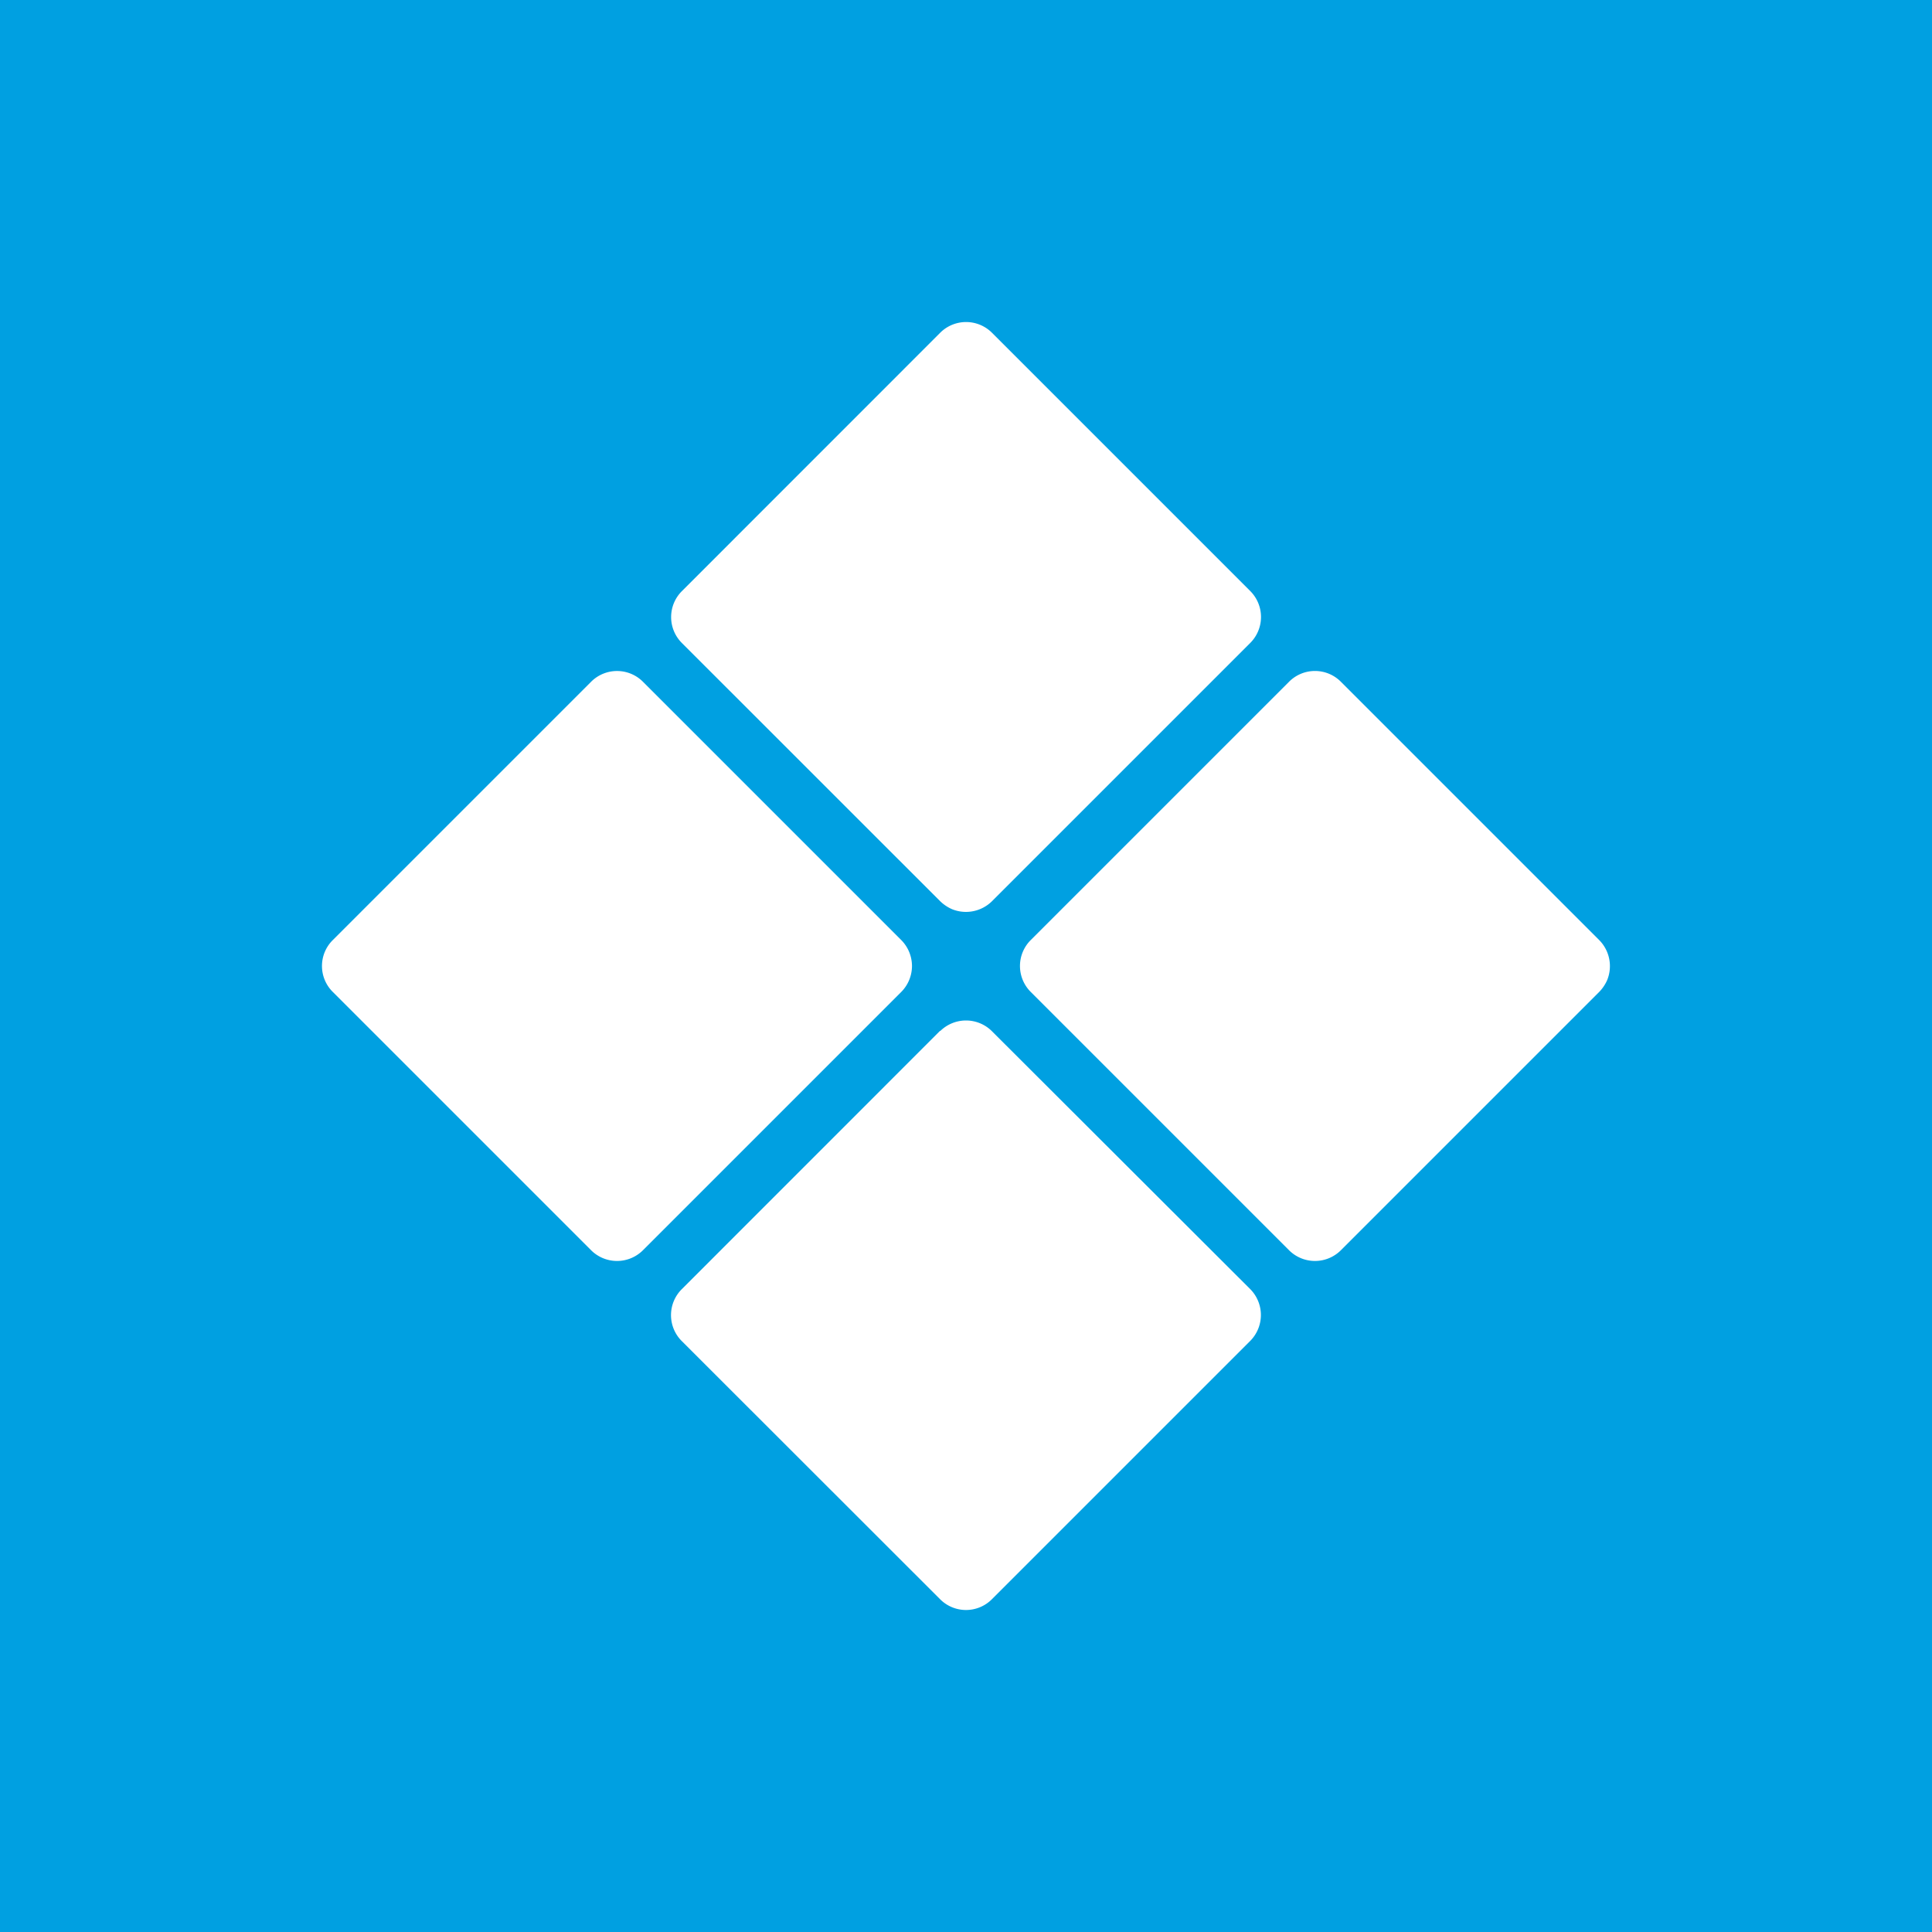 <svg xmlns="http://www.w3.org/2000/svg" width="24" height="24" fill="none" viewBox="0 0 24 24">
    <rect x="0" y="0" width="24" height="24" fill="#333333" stroke="none"/>
    <g clip-path="url(#BCT__a)">
        <path fill="#00A0E1" d="M24 0H0v24h24z"/>
        <path fill="#fff" d="M11.683 4.13a.455.455 0 0 1 .636 0l3.212 3.212a.456.456 0 0 1 0 .645l-3.207 3.207a.46.46 0 0 1-.498.1.5.5 0 0 1-.148-.1L8.471 7.988a.455.455 0 0 1 0-.645zm4.329 4.34a.454.454 0 0 1 .646 0l3.207 3.207a.46.46 0 0 1 .1.498.5.5 0 0 1-.1.148l-3.207 3.207a.456.456 0 0 1-.646 0l-3.207-3.207a.455.455 0 0 1 0-.646zm-4.33 4.336a.456.456 0 0 1 .636 0l3.212 3.207a.457.457 0 0 1 0 .645l-3.207 3.207a.454.454 0 0 1-.646 0L8.47 16.66a.455.455 0 0 1 0-.646l3.207-3.208zM7.342 8.47a.455.455 0 0 1 .646 0l3.207 3.207a.46.46 0 0 1 .134.323.46.46 0 0 1-.134.323L7.988 15.53a.456.456 0 0 1-.646 0l-3.207-3.207a.453.453 0 0 1 0-.646z"/>
    </g>
    <defs>
        <clipPath id="BCT__a">
            <path fill="#fff" d="M0 0h24v24H0z"/>
        </clipPath>
    </defs>
</svg>

